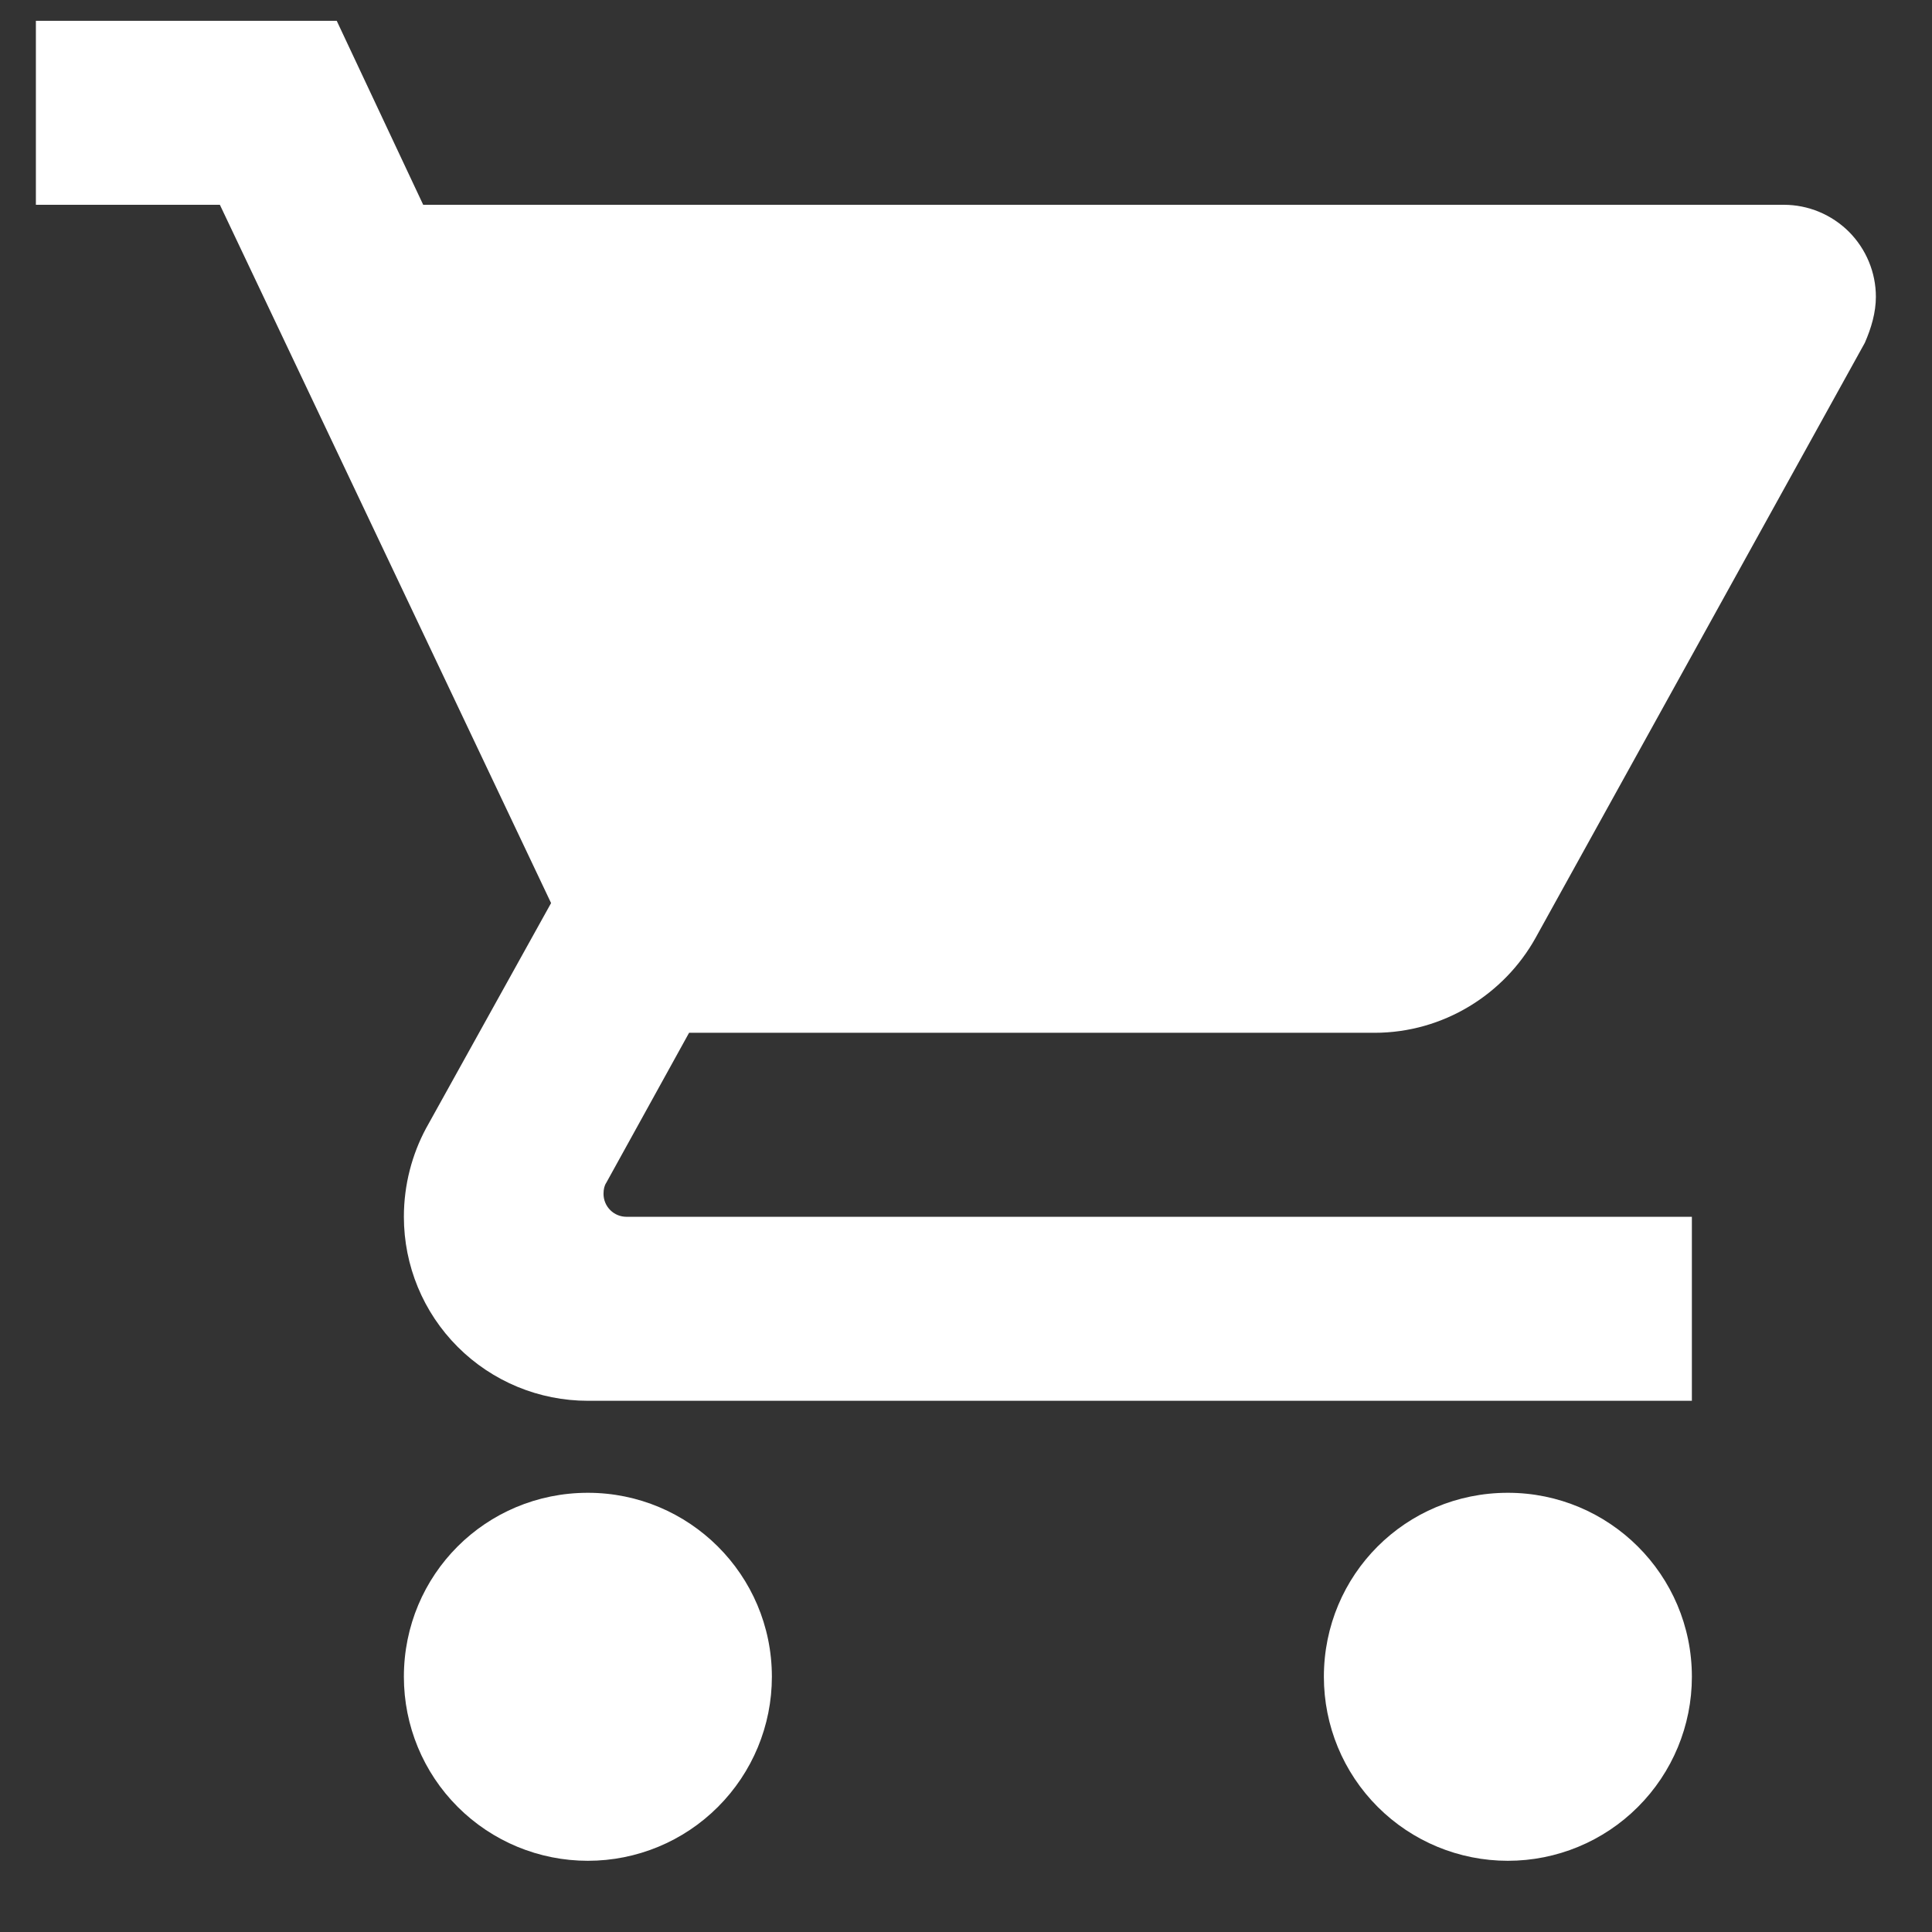 <svg width="21" height="21" viewBox="0 0 21 21" fill="none" xmlns="http://www.w3.org/2000/svg">
<rect x="0" y="0" width="21" height="21" fill="#333333" stroke="none"/>
<path d="M16.39 16.226C15.28 16.226 14.39 17.116 14.39 18.226C14.39 18.757 14.6 19.265 14.975 19.64C15.351 20.016 15.859 20.226 16.39 20.226C16.92 20.226 17.429 20.016 17.804 19.64C18.179 19.265 18.39 18.757 18.39 18.226C18.39 17.116 17.49 16.226 16.39 16.226ZM0.39 0.226V2.226H2.39L5.99 9.816L4.63 12.266C4.48 12.546 4.39 12.876 4.39 13.226C4.39 13.757 4.6 14.265 4.975 14.64C5.351 15.016 5.859 15.226 6.39 15.226H18.39V13.226H6.81C6.743 13.226 6.68 13.2 6.633 13.153C6.586 13.106 6.56 13.043 6.56 12.976C6.56 12.926 6.57 12.886 6.59 12.856L7.49 11.226H14.94C15.69 11.226 16.35 10.806 16.69 10.196L20.27 3.726C20.34 3.566 20.39 3.396 20.39 3.226C20.39 2.961 20.284 2.707 20.097 2.519C19.909 2.332 19.655 2.226 19.39 2.226H4.6L3.66 0.226M6.39 16.226C5.28 16.226 4.39 17.116 4.39 18.226C4.39 18.757 4.6 19.265 4.975 19.64C5.351 20.016 5.859 20.226 6.39 20.226C6.92 20.226 7.429 20.016 7.804 19.64C8.179 19.265 8.39 18.757 8.39 18.226C8.39 17.116 7.49 16.226 6.39 16.226Z" fill="white"/>
</svg>
